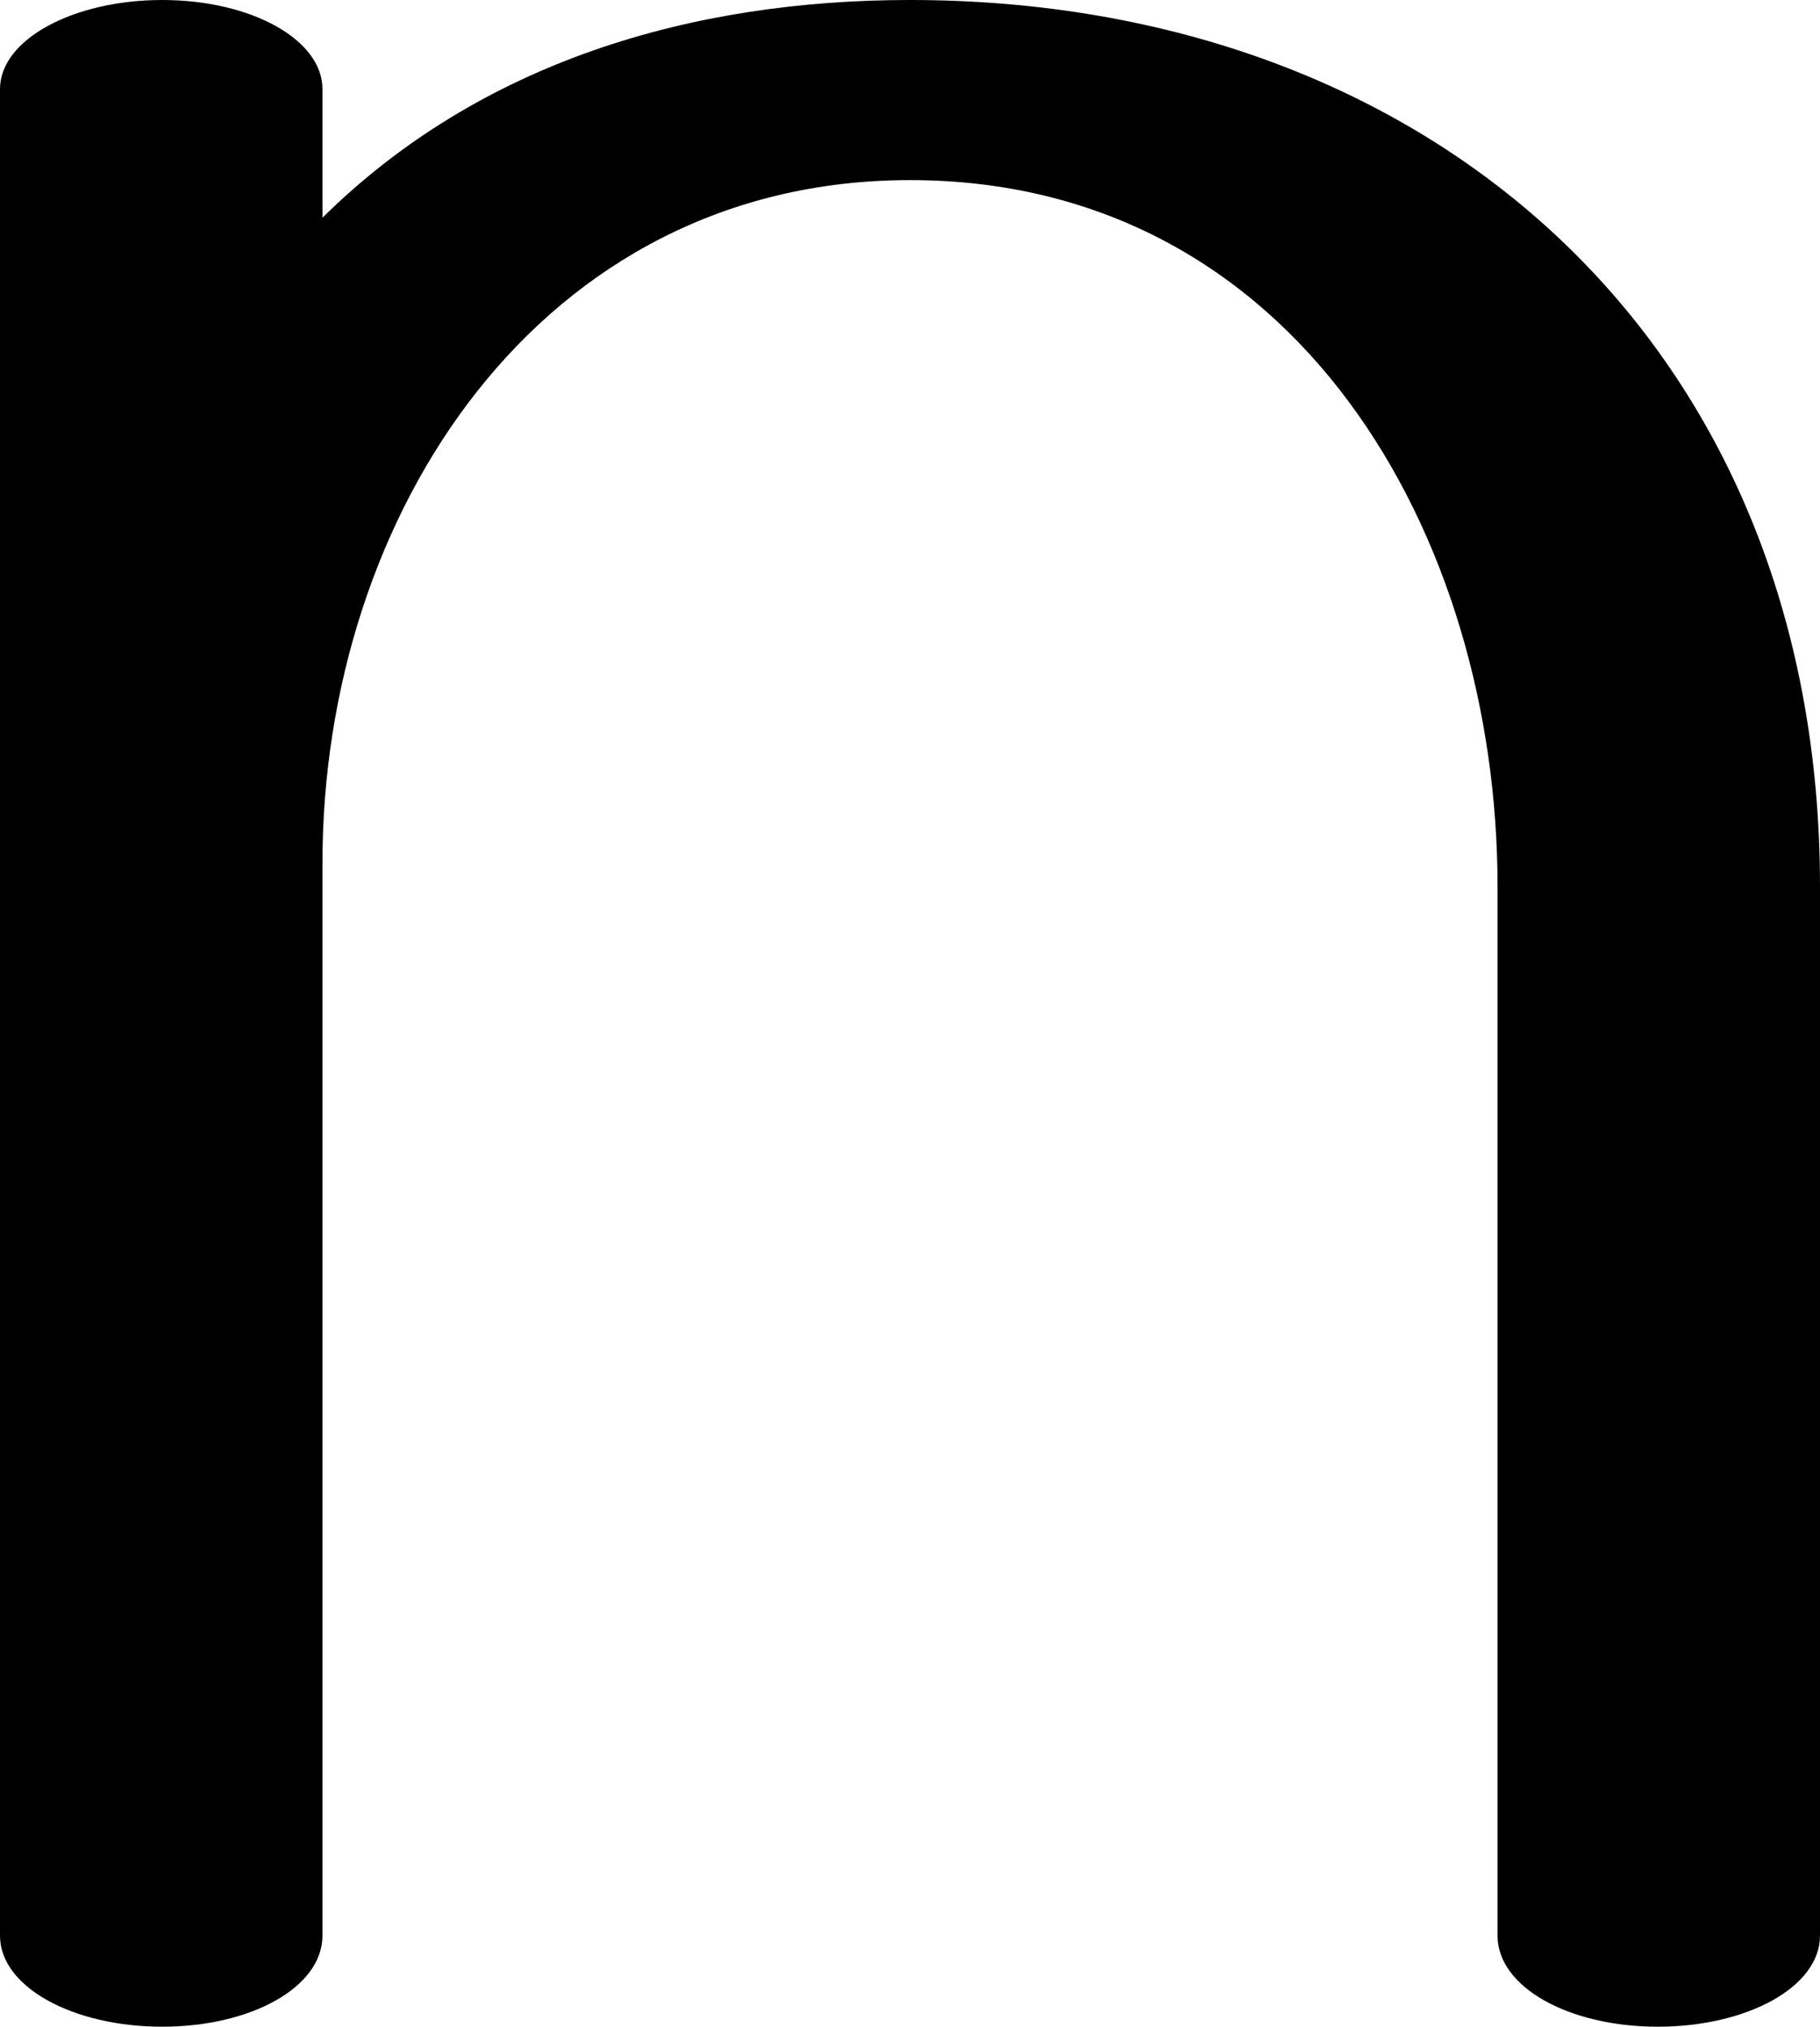 <?xml version="1.0" encoding="UTF-8"?>
<!DOCTYPE svg PUBLIC "-//W3C//DTD SVG 1.1//EN" "http://www.w3.org/Graphics/SVG/1.1/DTD/svg11.dtd">
<!-- Creator: CorelDRAW X8 -->
<svg xmlns="http://www.w3.org/2000/svg" xml:space="preserve" width="920px" height="1024px" version="1.1" style="shape-rendering:geometricPrecision; text-rendering:geometricPrecision; image-rendering:optimizeQuality; fill-rule:evenodd; clip-rule:evenodd"
viewBox="0 0 920 1024"
 xmlns:xlink="http://www.w3.org/1999/xlink">
 <defs>
  <style type="text/css">
   <![CDATA[
    .fil0 {fill:black;fill-rule:nonzero}
   ]]>
  </style>
 </defs>
 <g id="Layer_x0020_1">
  <path class="fil0" d="M0 45c0,-25 37,-45 82,-45 45,0 81,20 81,45l0 65c80,-79 187,-110 297,-110 264,0 460,174 460,448l0 530c0,26 -37,46 -82,46 -45,0 -81,-20 -81,-46l0 -530c0,-178 -102,-357 -297,-357 -187,0 -297,169 -297,345l0 542c0,26 -36,46 -81,46 -45,0 -82,-20 -82,-46l0 -933z"/>
 </g>
</svg>
